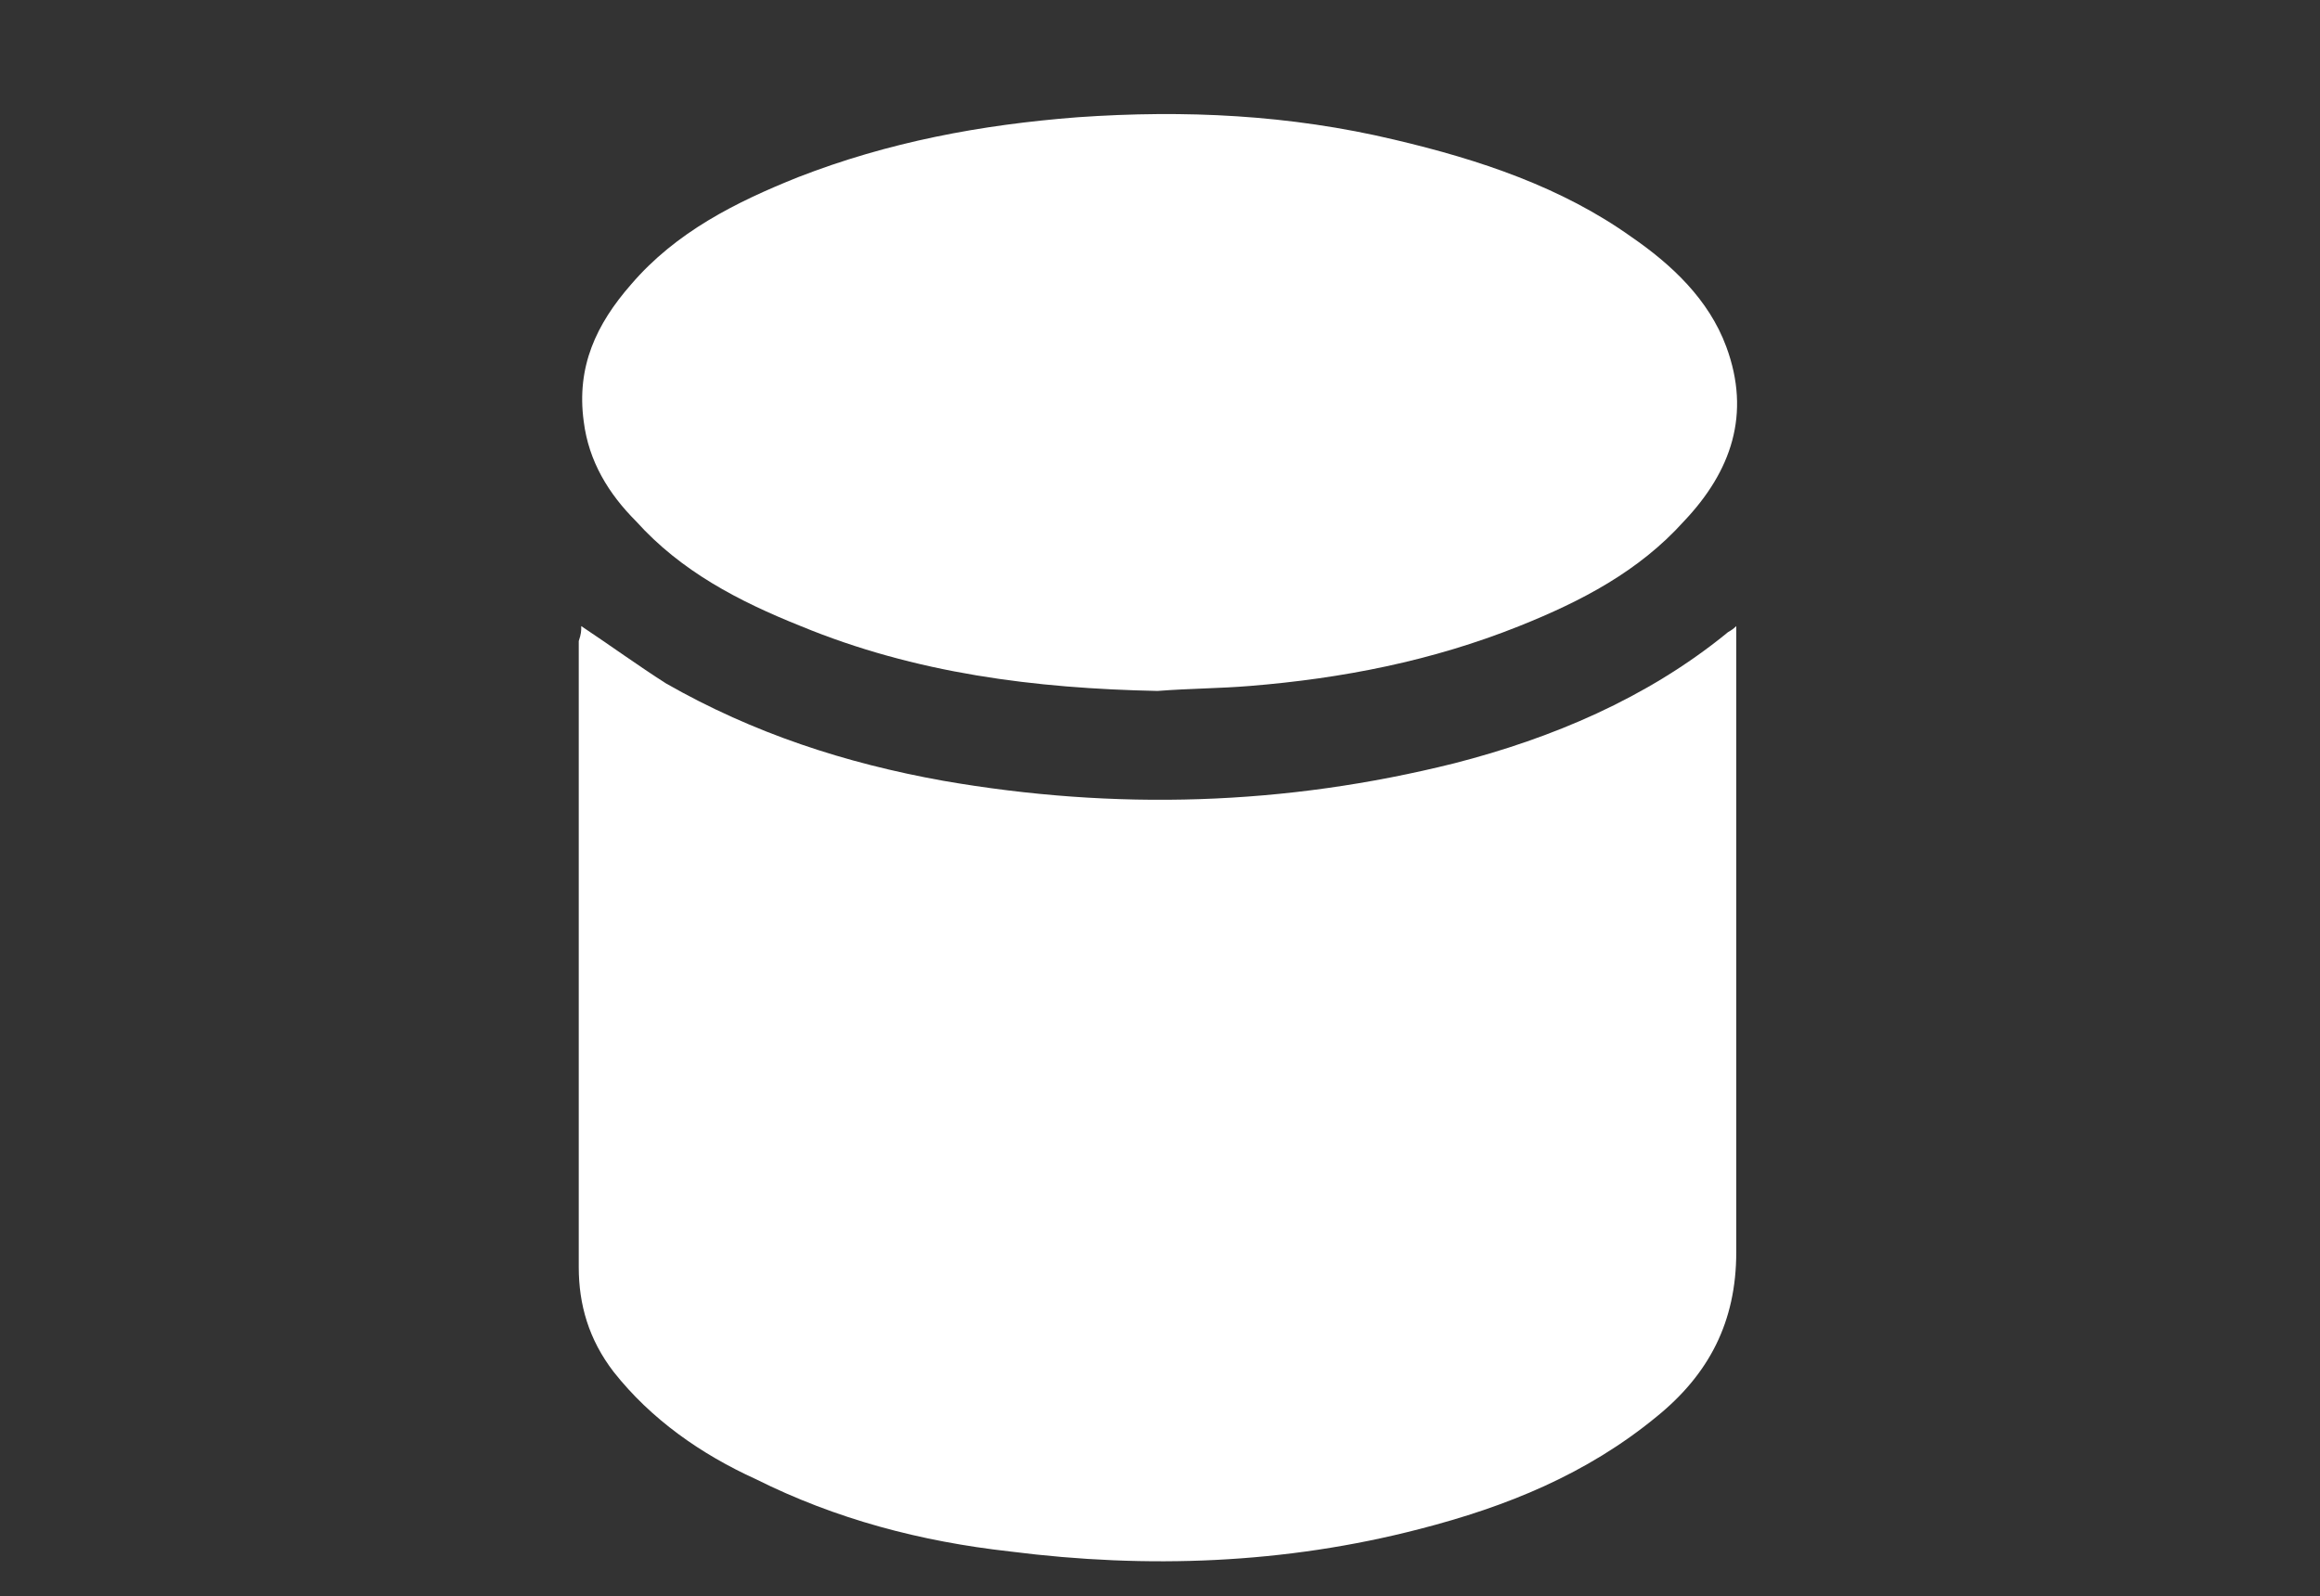 <?xml version="1.0" encoding="utf-8"?>
<!-- Generator: Adobe Illustrator 26.0.1, SVG Export Plug-In . SVG Version: 6.00 Build 0)  -->
<svg version="1.1" id="Layer_1" xmlns="http://www.w3.org/2000/svg" xmlns:xlink="http://www.w3.org/1999/xlink" x="0px" y="0px"
	 width="93px" height="64px" viewBox="0 0 93 64" style="enable-background:new 0 0 93 64;" xml:space="preserve">
<rect x="0" y="0" width="93" height="64" fill="#333333" stroke="none"/>
<style type="text/css">
	.st0{fill:#FFFFFF;}
	.st1{fill:#4A4949;}
</style>
<g>
	<path class="st0" d="M23.3,25.1c1.2,0.8,2.3,1.6,3.4,2.3c3.5,2,7.2,3.2,11.1,3.9c6.9,1.2,13.7,1,20.5-0.7c3.9-1,7.7-2.6,10.9-5.2
		c0.1-0.1,0.2-0.1,0.4-0.3c0,0.4,0,0.6,0,0.9c0,8.1,0,16.1,0,24.2c0,2.8-1.1,4.9-3.2,6.6c-2.8,2.3-6,3.6-9.5,4.5
		c-5.4,1.4-10.9,1.6-16.4,0.9c-3.6-0.4-7-1.3-10.2-2.9c-2.2-1-4.2-2.4-5.7-4.3c-1-1.3-1.4-2.7-1.4-4.2c0-8.4,0-16.7,0-25.1
		C23.3,25.4,23.3,25.3,23.3,25.1z"/>
	<path class="st0" d="M46.4,27.7c-4.9-0.1-9.7-0.7-14.3-2.6c-2.5-1-4.8-2.2-6.6-4.2c-1.1-1.1-1.9-2.4-2.1-4
		c-0.3-2.2,0.5-3.9,1.9-5.5c1.8-2.1,4.2-3.3,6.7-4.3c3.6-1.4,7.3-2.1,11.2-2.4c4.3-0.3,8.5-0.1,12.7,0.9c3.4,0.8,6.7,1.9,9.5,3.9
		c1.6,1.1,3.1,2.5,3.8,4.4c1,2.7,0.2,5-1.7,7c-1.8,2-4.1,3.2-6.6,4.2c-3.5,1.4-7.1,2.1-10.8,2.4C48.9,27.6,47.7,27.6,46.4,27.7z"/>
</g>
</svg>

